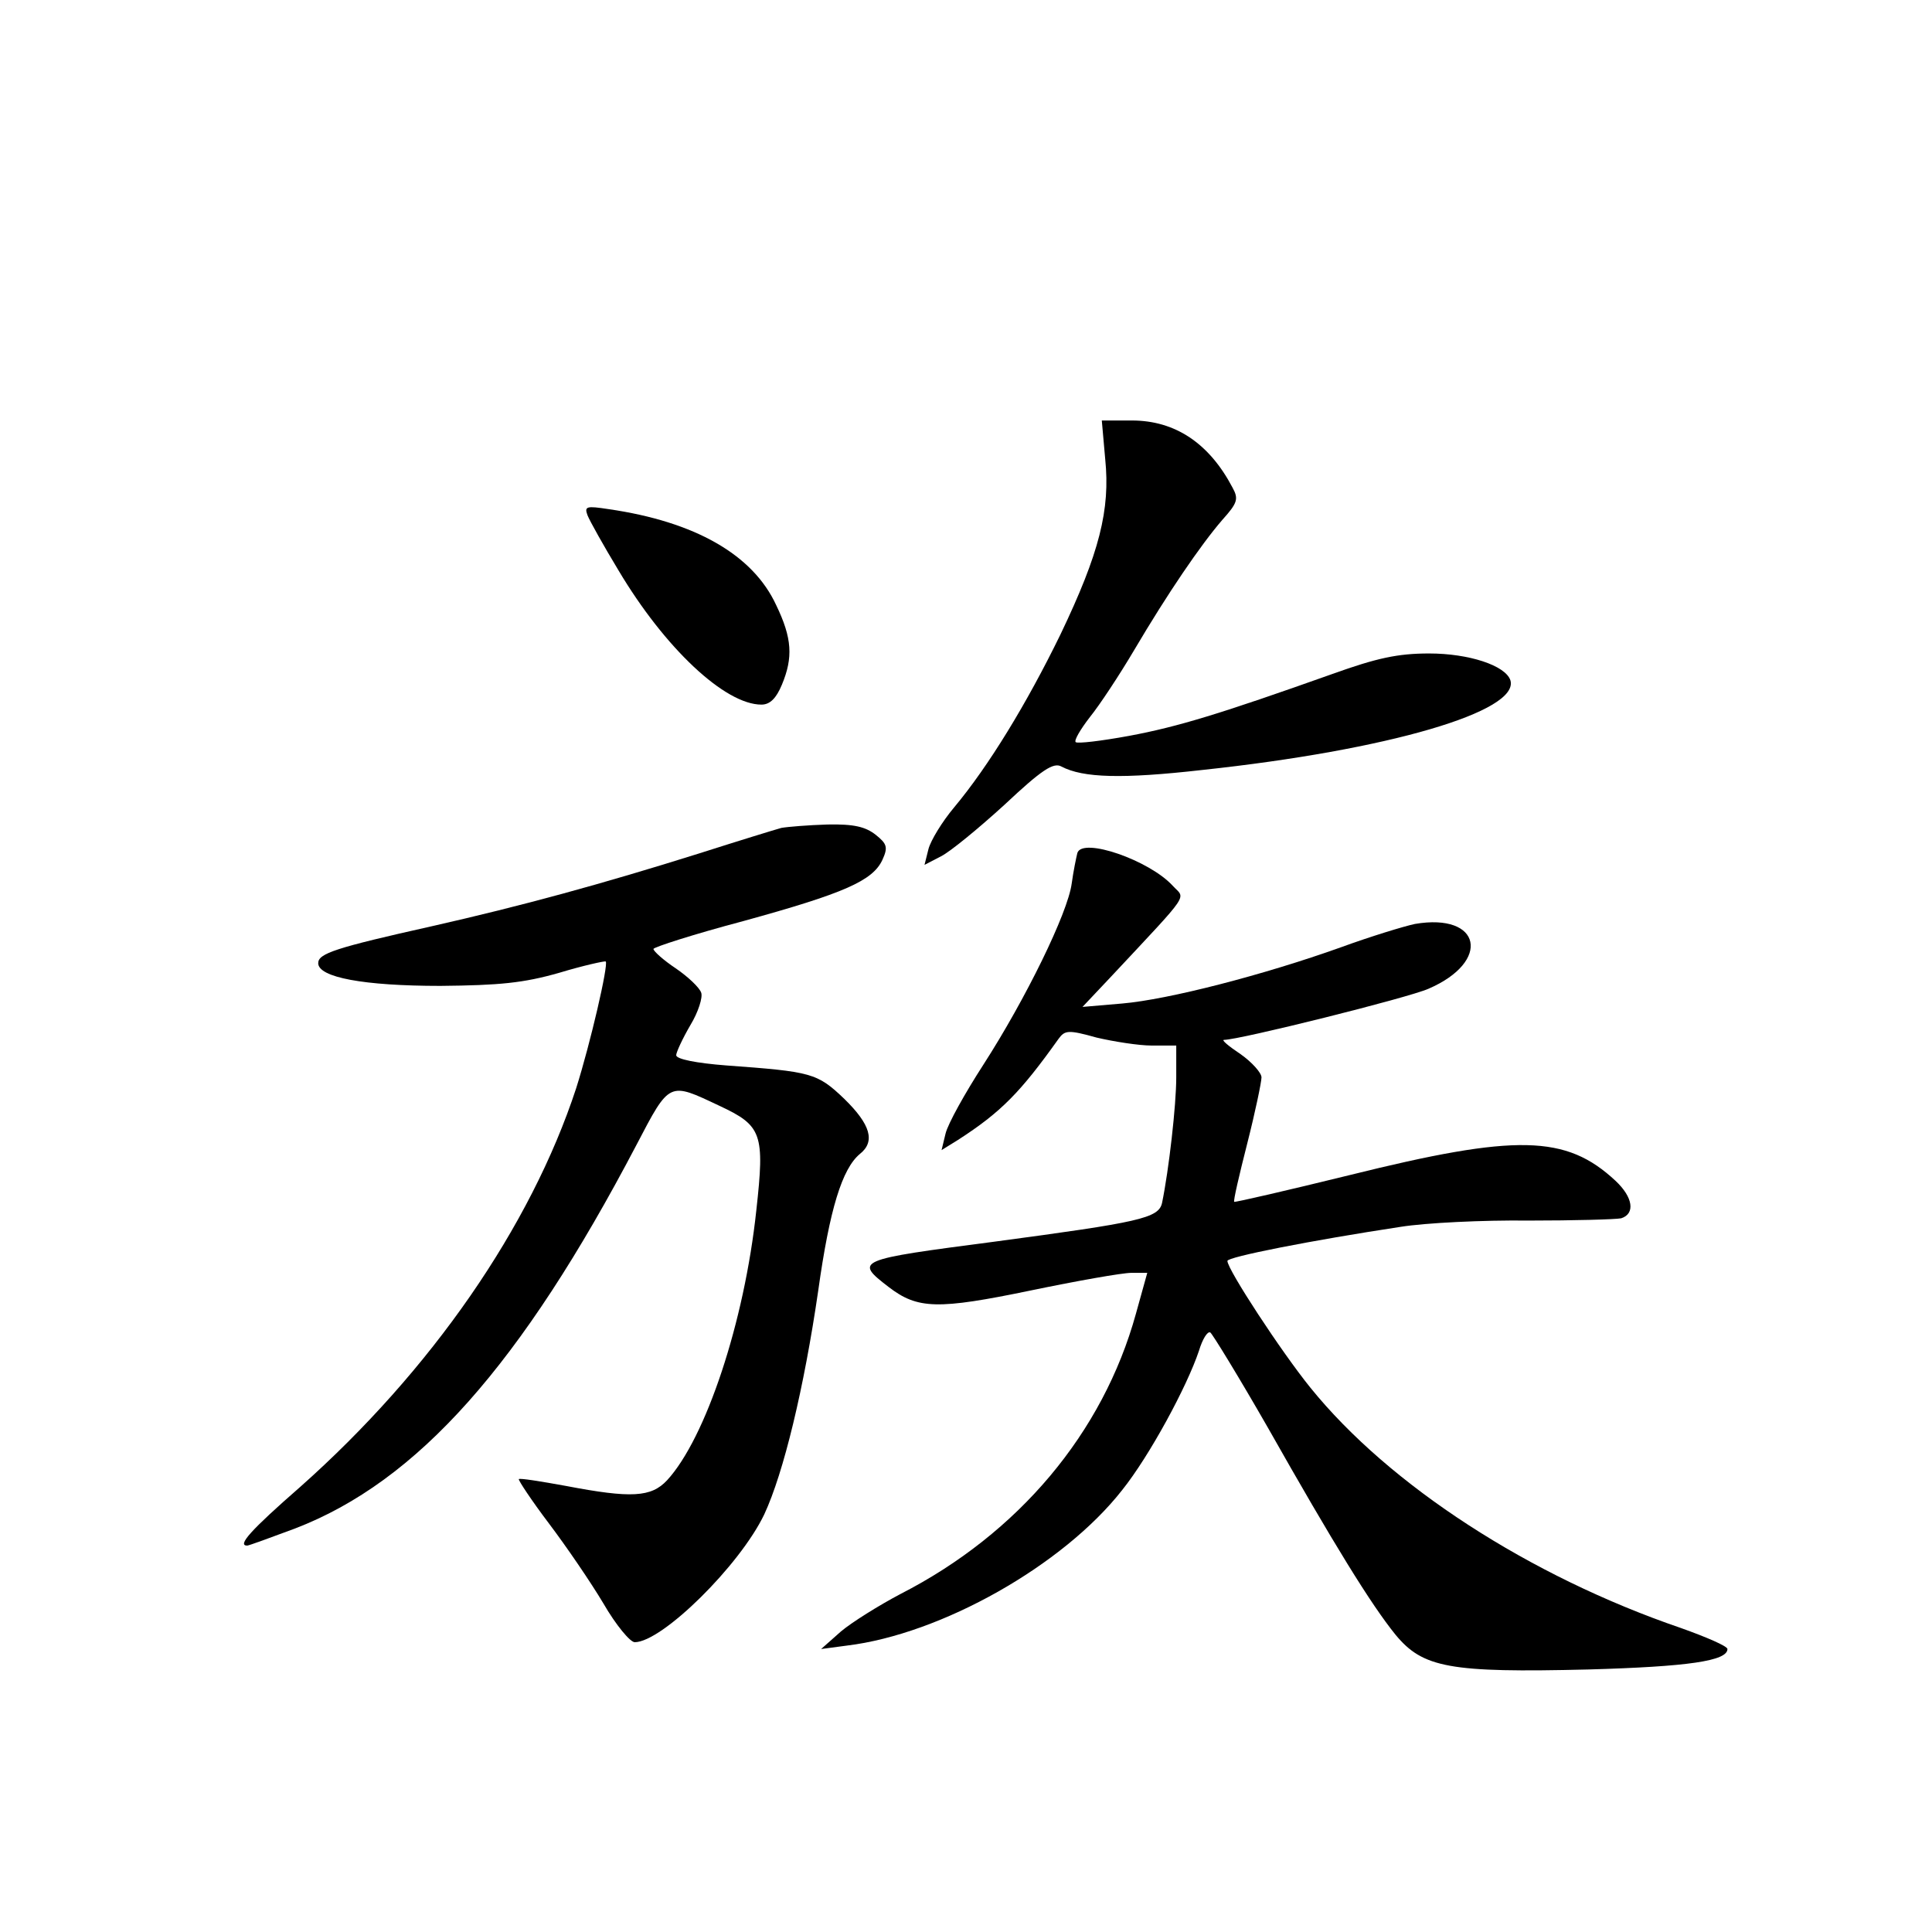 <?xml version="1.0" standalone="no"?>
<!DOCTYPE svg PUBLIC "-//W3C//DTD SVG 20010904//EN"
 "http://www.w3.org/TR/2001/REC-SVG-20010904/DTD/svg10.dtd">
<svg version="1.0" xmlns="http://www.w3.org/2000/svg"
 width="340pt" height="340pt" viewBox="0 0 340 340"
 preserveAspectRatio="xMidYMid meet">
<g transform="translate(0,340) scale(0.1,-0.1)"
fill="#000000" stroke="none">
<path d="M1945 2592 c9 -89 -10 -165 -79 -309 -59 -121 -126 -231 -187 -304
-21 -25 -41 -58 -45 -73 l-7 -28 29 15 c16 8 66 49 112 91 65 61 86 75 100 67
38 -20 107 -22 248 -6 327 35 559 103 542 158 -9 26 -73 47 -143 47 -55 0 -92
-8 -170 -36 -197 -70 -272 -93 -358 -109 -49 -9 -91 -14 -94 -11 -3 3 8 22 25
44 17 21 52 74 78 118 59 100 117 185 155 229 27 30 29 37 18 57 -41 78 -101
118 -177 118 l-53 0 6 -68z"/>
<path d="M1034 2493 c4 -10 28 -53 54 -96 82 -138 188 -237 252 -237 15 0 26
11 36 35 20 48 18 82 -10 140 -41 89 -143 147 -295 169 -39 6 -43 5 -37 -11z"/>
<path d="M1375 1943 c-11 -3 -76 -23 -145 -45 -172 -54 -311 -92 -470 -128
-170 -38 -200 -48 -200 -65 0 -25 80 -40 215 -40 104 1 146 5 209 23 43 13 80
21 82 20 5 -6 -27 -144 -52 -223 -80 -244 -255 -497 -486 -702 -87 -76 -111
-103 -93 -103 3 0 41 14 84 30 216 83 398 288 601 675 59 113 57 111 146 69
75 -35 80 -49 65 -184 -21 -197 -89 -401 -157 -475 -28 -30 -63 -32 -178 -10
-44 8 -81 14 -83 12 -1 -2 22 -37 53 -78 31 -41 74 -104 96 -141 22 -38 47
-68 55 -68 48 0 185 135 228 225 34 73 70 222 95 394 20 143 42 214 73 240 28
22 19 52 -27 97 -48 46 -58 48 -208 59 -52 4 -88 11 -88 18 0 5 11 29 25 53
14 23 22 49 19 57 -3 9 -23 28 -45 43 -21 14 -39 30 -39 34 0 3 71 26 158 49
178 49 228 71 245 108 10 22 8 28 -12 44 -18 14 -38 19 -85 18 -33 -1 -70 -4
-81 -6z"/>
<path d="M1896 1899 c-2 -8 -7 -32 -10 -54 -7 -52 -81 -203 -155 -318 -33 -51
-63 -105 -67 -122 l-7 -29 29 18 c76 49 110 84 177 178 11 15 17 16 67 2 30
-7 74 -14 97 -14 l43 0 0 -56 c0 -49 -13 -163 -25 -221 -6 -27 -40 -34 -294
-68 -245 -32 -248 -33 -187 -80 51 -39 86 -40 250 -6 82 17 161 31 177 31 l28
0 -20 -72 c-58 -210 -207 -387 -414 -493 -38 -20 -86 -50 -105 -66 l-35 -31
45 6 c166 20 381 141 485 274 48 60 114 182 135 245 6 20 15 35 20 32 4 -3 50
-78 101 -167 116 -205 182 -312 225 -365 48 -58 95 -67 339 -61 176 5 245 15
245 36 0 5 -37 21 -82 37 -266 91 -513 251 -652 423 -51 63 -146 208 -146 223
0 7 147 36 305 60 44 7 145 12 225 11 80 0 153 2 163 4 25 8 21 37 -10 66 -87
81 -174 83 -468 10 -110 -27 -201 -48 -203 -47 -2 1 9 48 23 103 14 55 25 108
25 116 0 8 -17 27 -37 41 -21 14 -34 25 -29 25 27 0 324 74 360 90 111 48 93
134 -24 114 -19 -4 -78 -22 -130 -41 -137 -49 -304 -92 -385 -99 l-70 -6 50
53 c143 153 131 136 109 160 -41 45 -159 86 -168 58z"/>
</g>
</svg>
